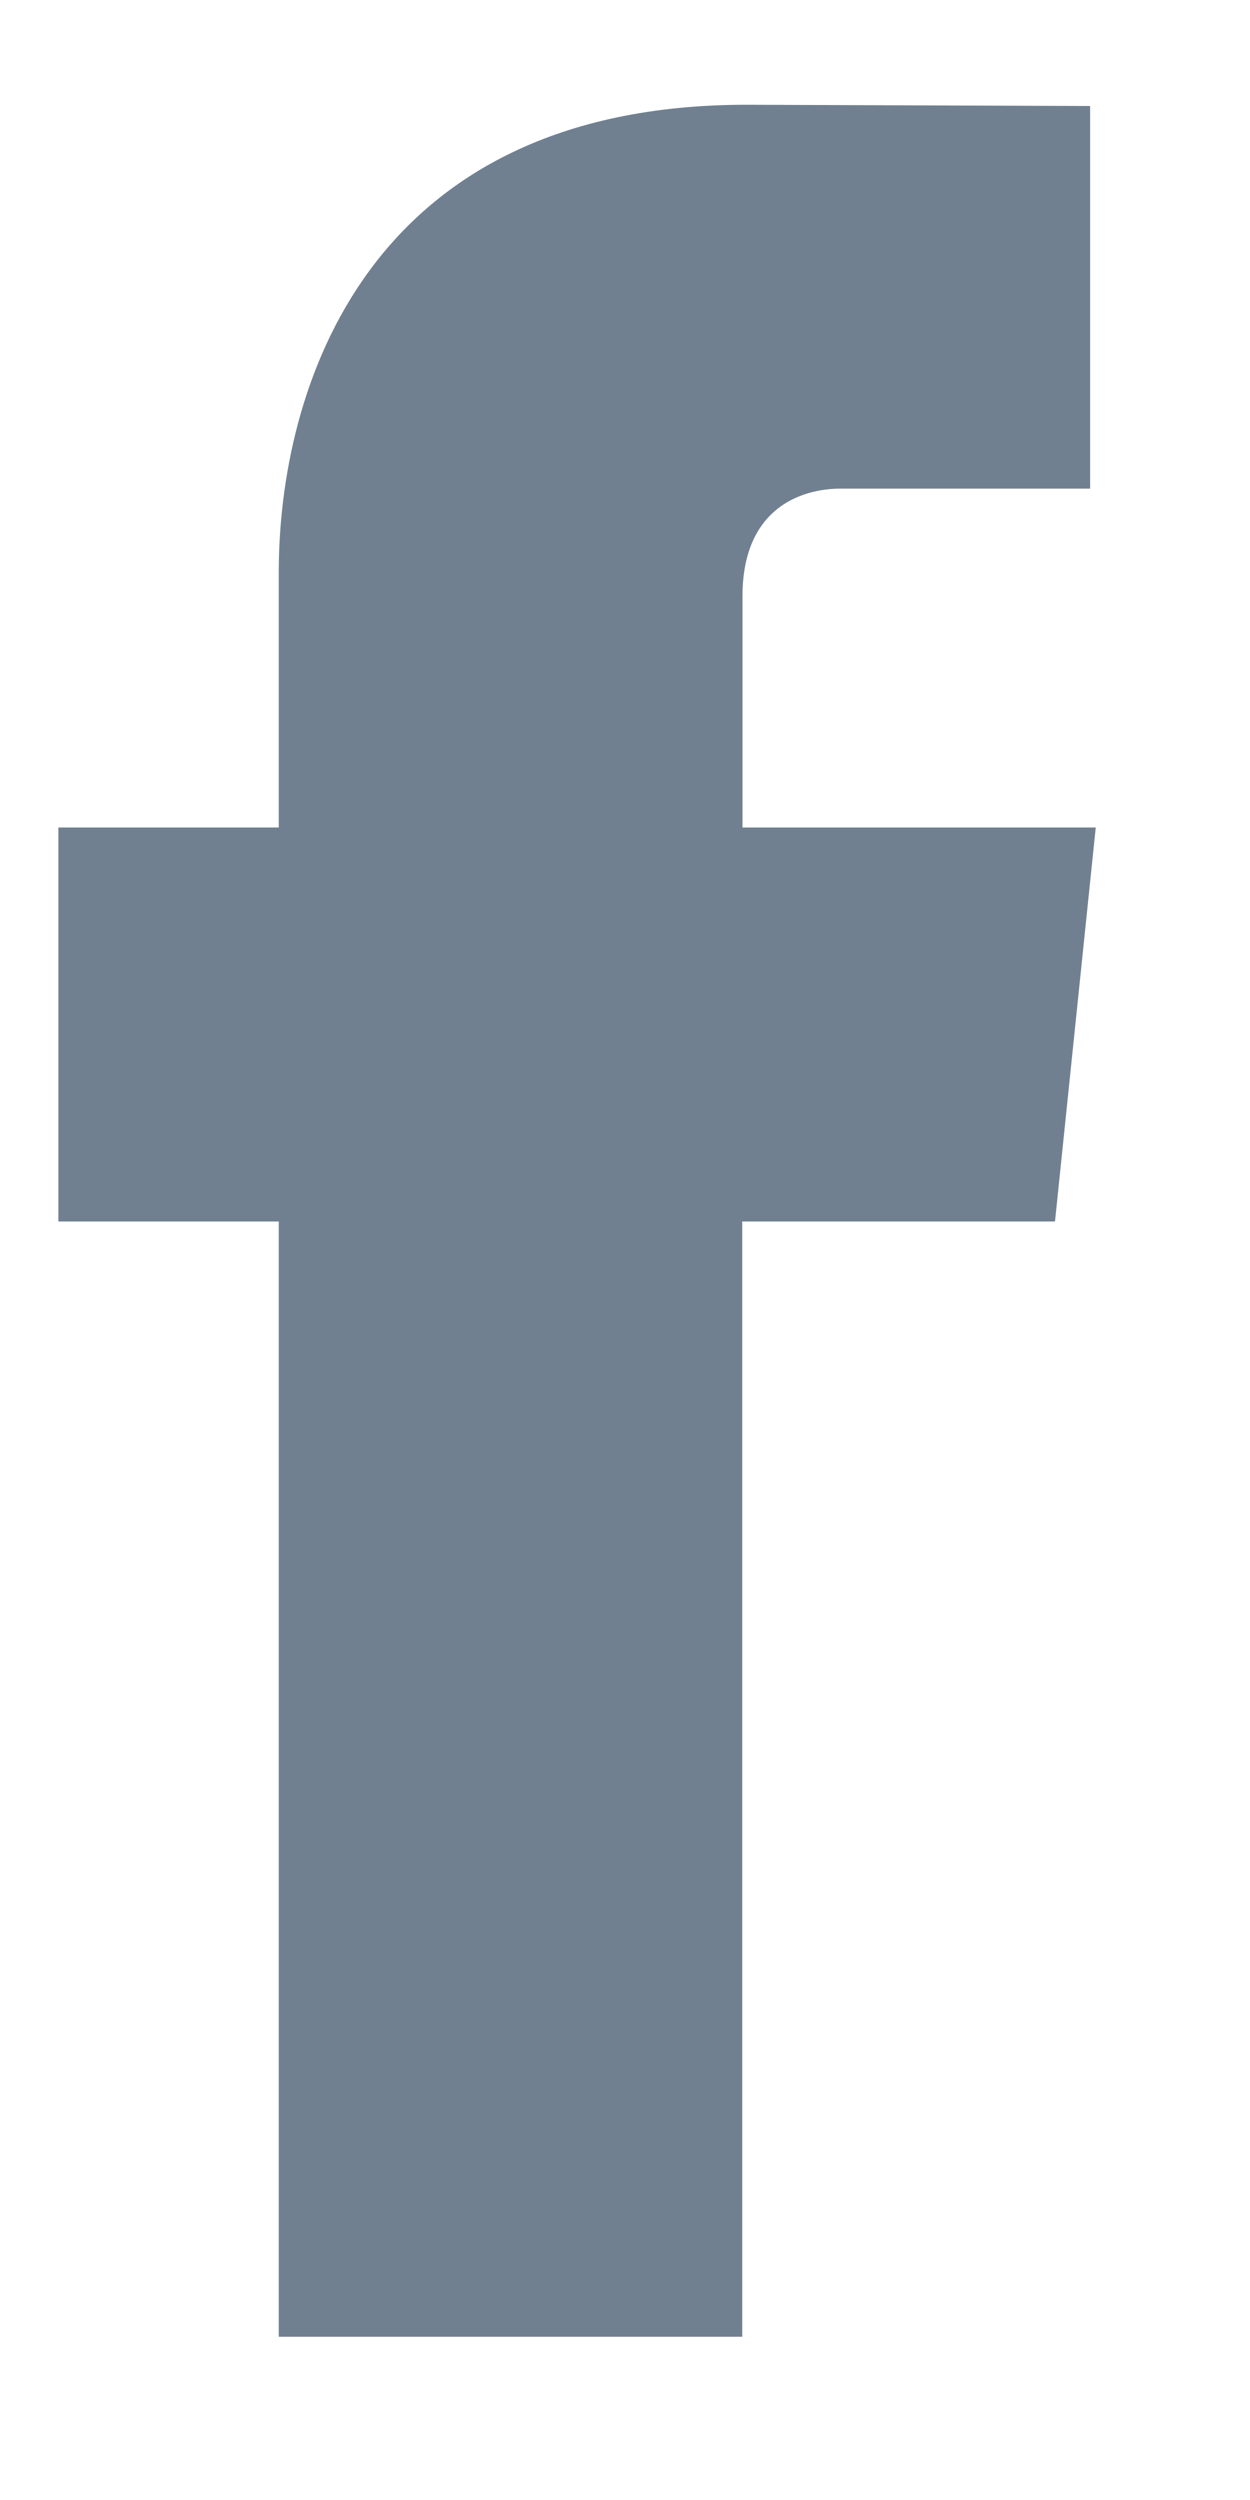 <svg xmlns="http://www.w3.org/2000/svg" width="10" height="20" viewBox="0 0 10 20">
    <path fill="#708090" fill-rule="evenodd" d="M8.441 9.772H5.938v8.922H2.23V9.772H.467V6.62H2.23V4.58c0-1.46.694-3.742 3.743-3.742l2.748.01v3.061H6.726c-.325 0-.786.163-.786.86V6.62h2.826L8.44 9.772z"/>
</svg>
